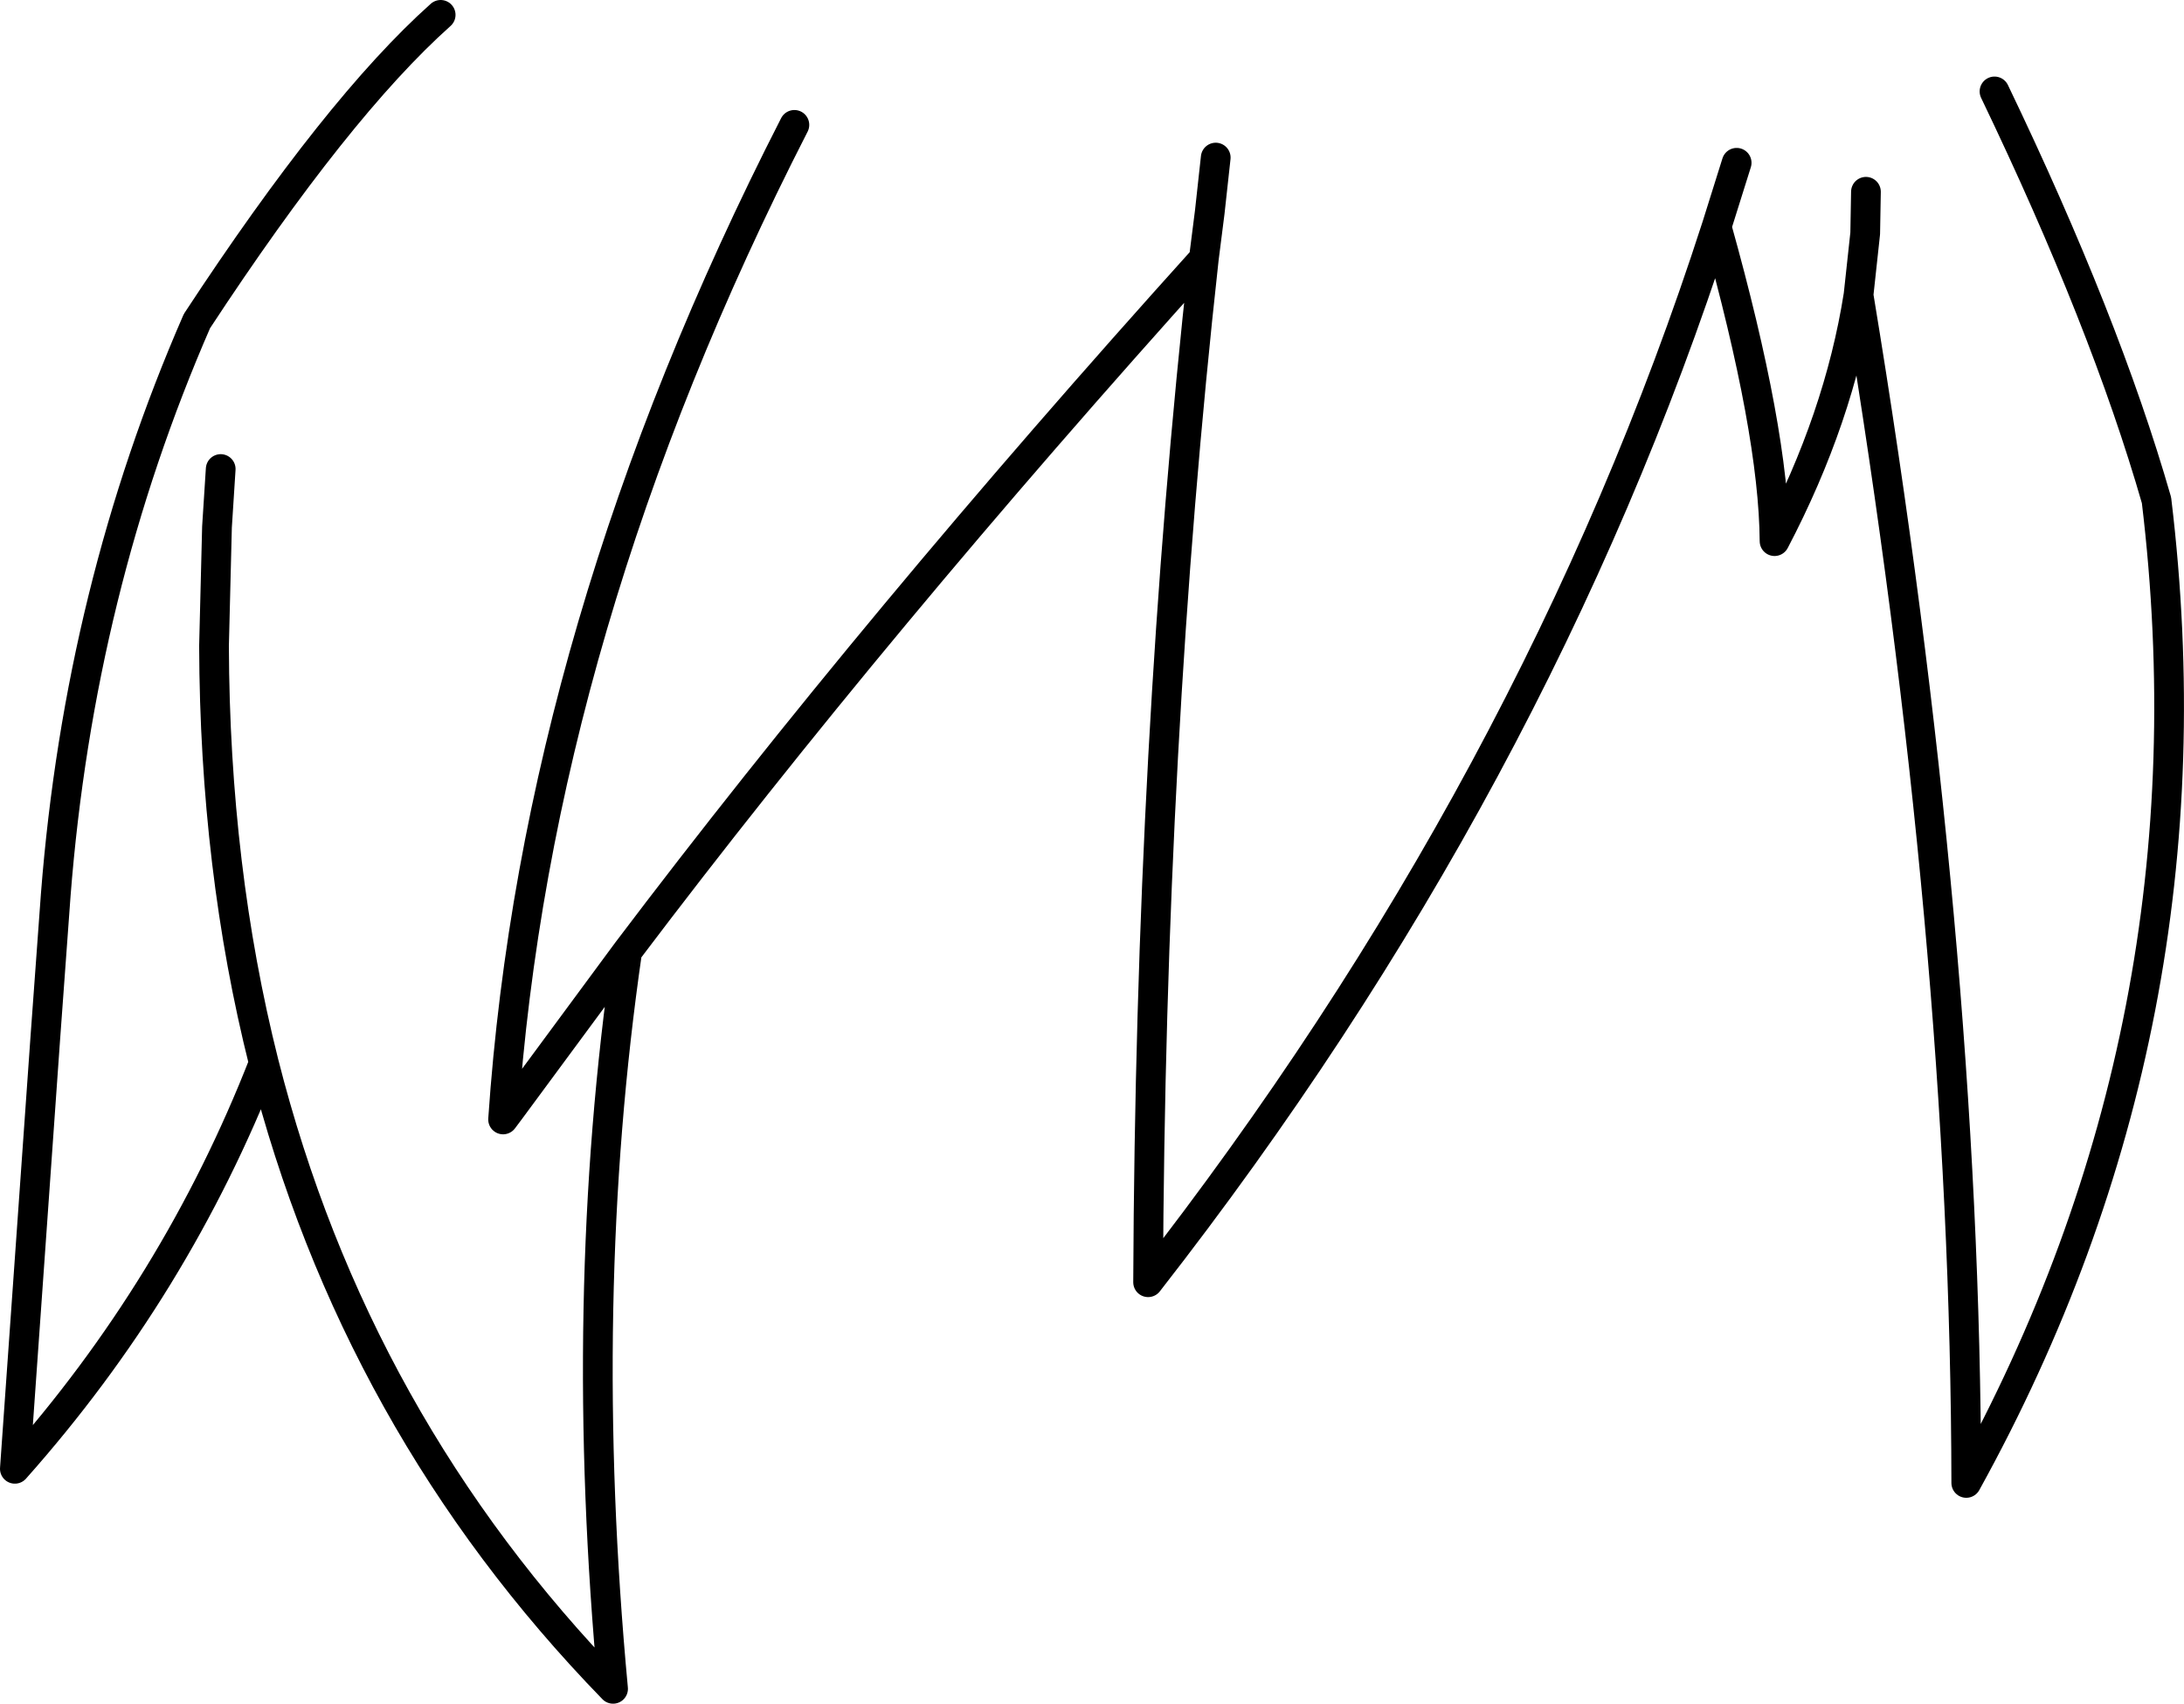 <?xml version="1.0" encoding="UTF-8" standalone="no"?>
<svg xmlns:xlink="http://www.w3.org/1999/xlink" height="114.6px" width="146.95px" xmlns="http://www.w3.org/2000/svg">
  <g transform="matrix(1.0, 0.0, 0.0, 1.0, 73.5, 57.3)">
    <path d="M8.3 -46.7 L7.9 -43.05 7.5 -39.9 Q3.9 -7.4 3.75 28.95 29.9 -4.55 42.0 -42.05 L43.35 -46.35 M42.0 -42.05 Q45.85 -28.3 45.9 -20.9 50.25 -29.2 51.55 -37.45 L52.0 -41.6 52.05 -44.4 M51.55 -37.45 Q58.75 6.1 58.8 42.45 75.85 11.6 71.6 -23.65 68.15 -35.65 60.7 -51.15 M-43.85 -56.3 Q-50.8 -50.1 -60.25 -35.7 -68.15 -17.6 -69.75 2.9 L-70.45 12.5 -72.5 41.5 Q-61.65 29.3 -55.75 14.2 -59.05 1.1 -59.1 -13.85 L-58.9 -21.85 -58.65 -25.75 M-55.75 14.2 Q-49.6 38.45 -32.25 56.3 -34.7 30.1 -31.3 6.7 L-39.2 17.4 -39.65 18.0 Q-37.4 -15.0 -20.05 -48.9 M7.5 -39.9 Q-14.6 -15.4 -31.3 6.7" fill="none" stroke="#000000" stroke-linecap="round" stroke-linejoin="round" stroke-width="2.0"/>
  </g>
</svg>
